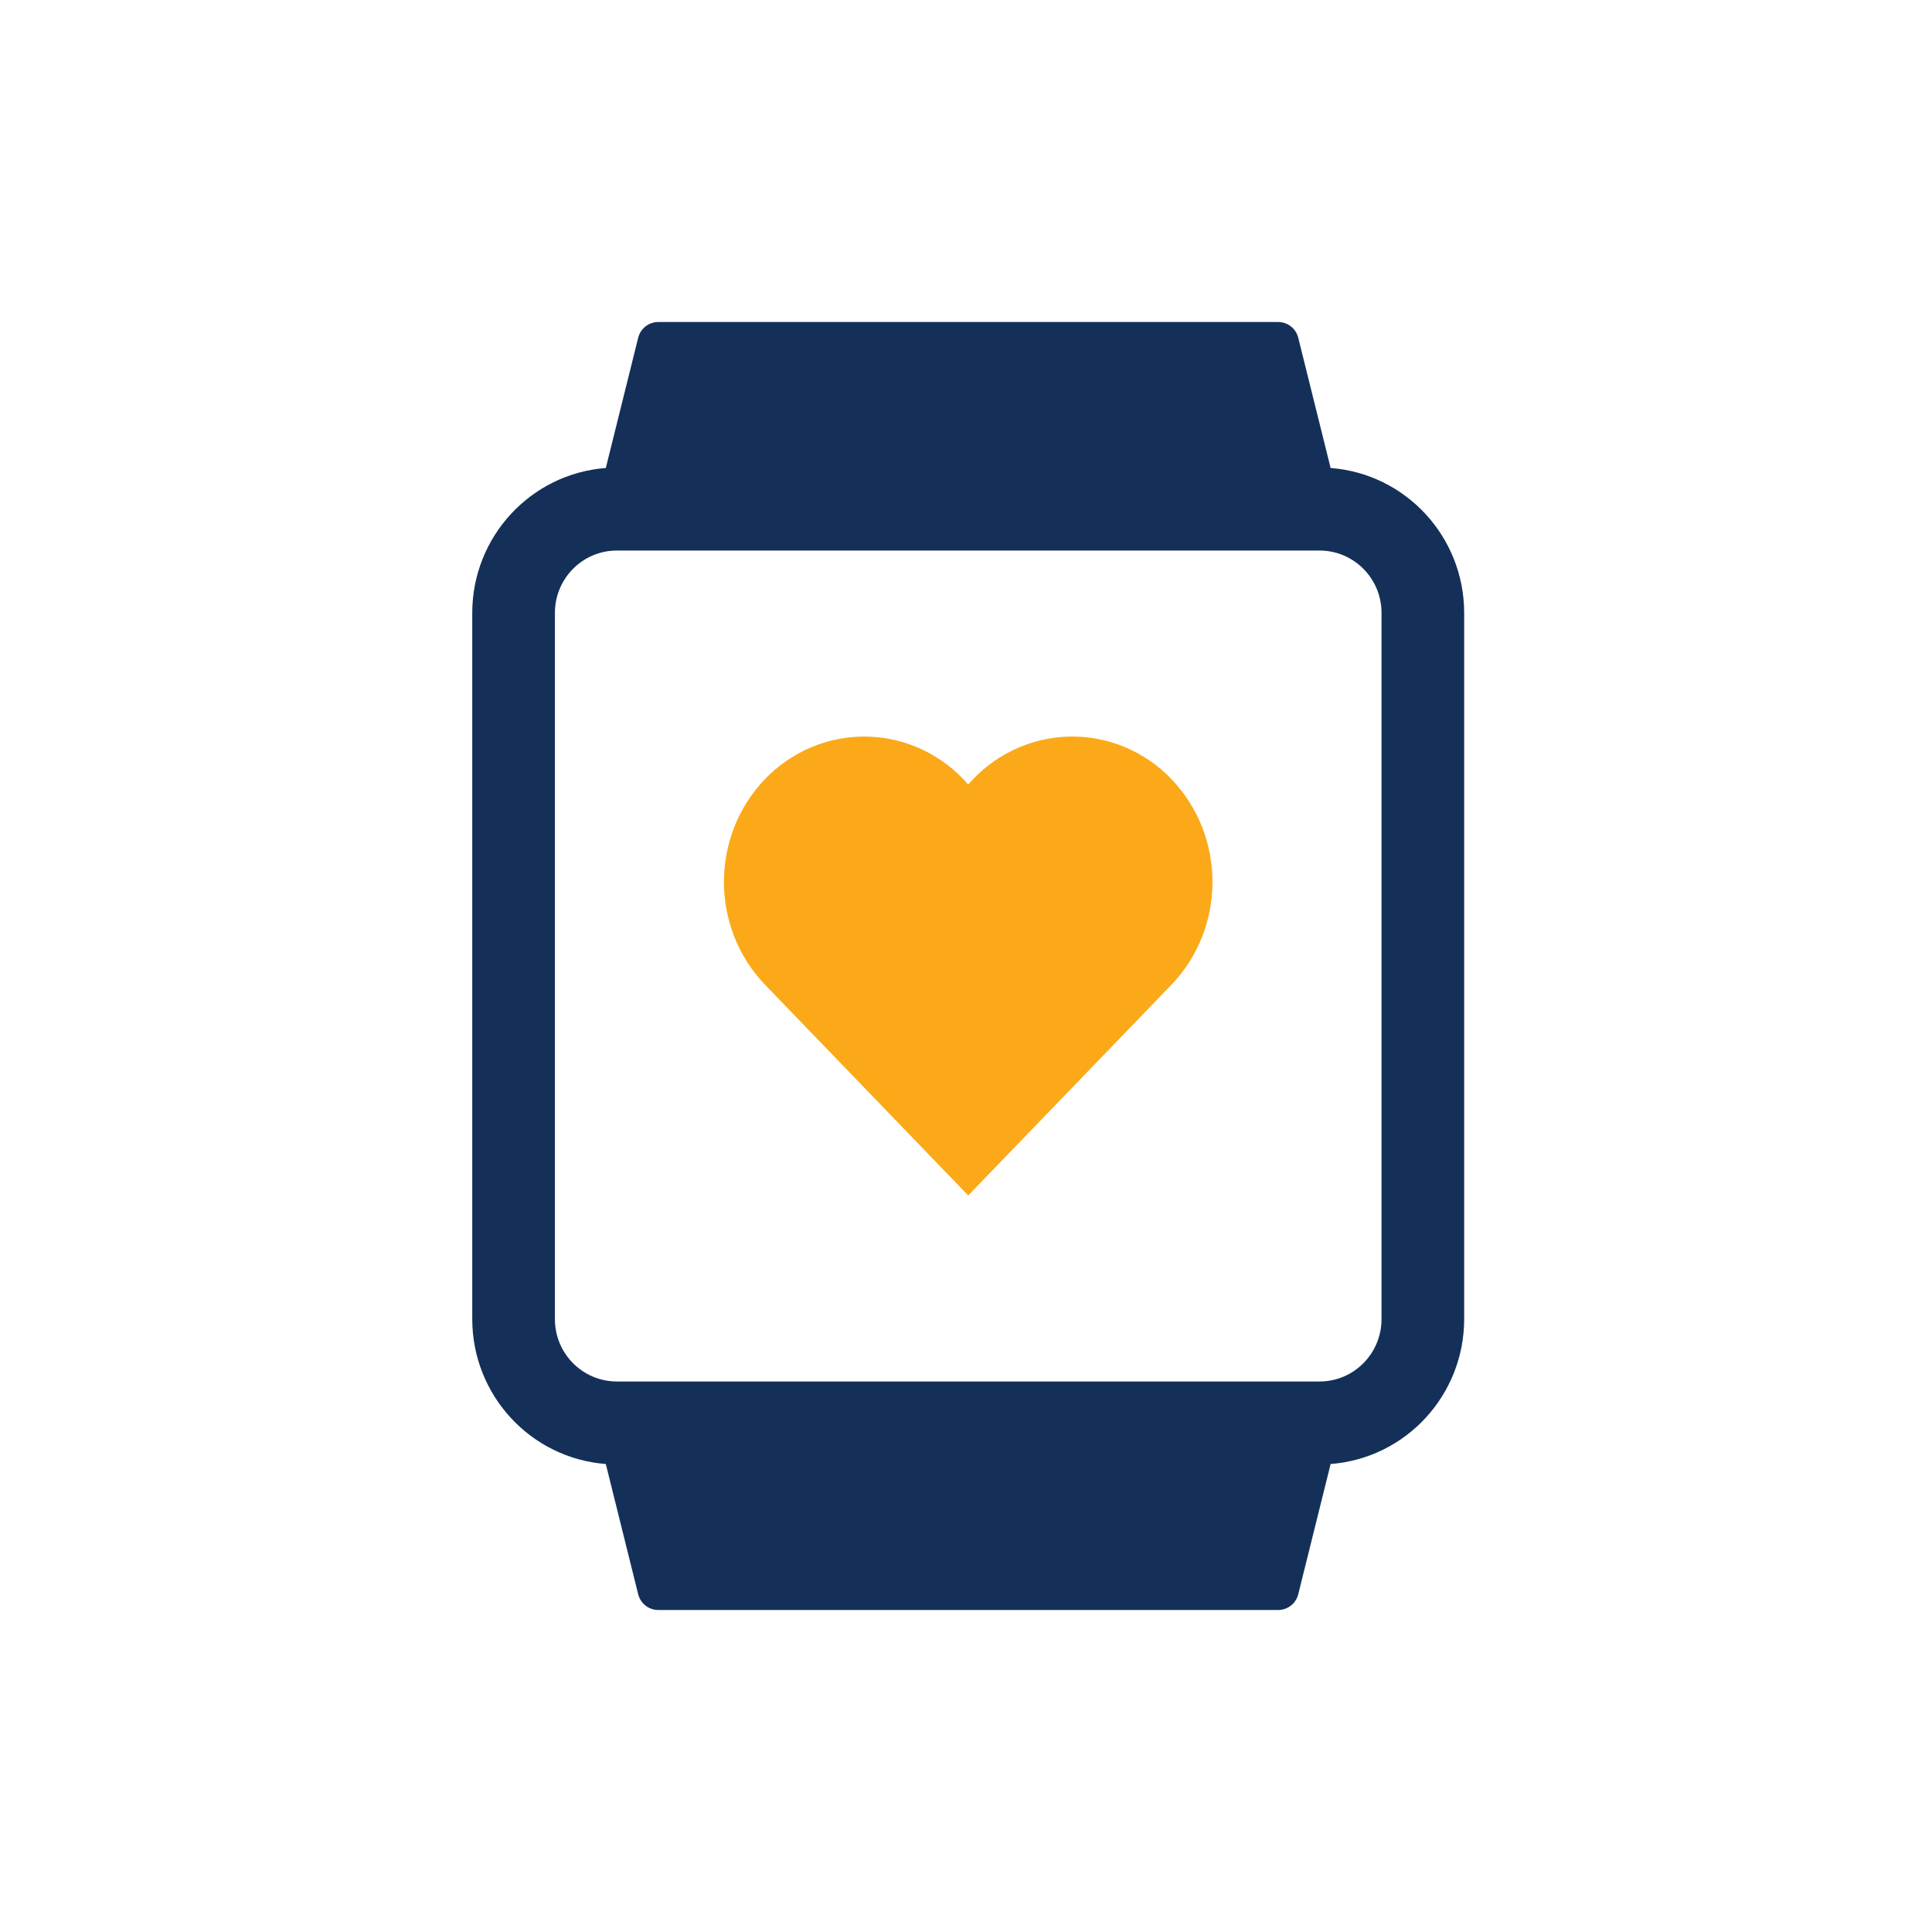 <svg preserveAspectRatio="xMidYMid slice" xmlns="http://www.w3.org/2000/svg" height="300px" viewBox="0 0 180 180" width="300px">
  <rect x="0" y="0" width="180" height="180" fill="#808080" stroke="none"/>
  <g fill="none" fill-rule="evenodd">
    <path d="m0 0h180v180h-180z" fill="#fff" stroke="#fff"></path>
    <g fill-rule="nonzero">
      <path d="m123.971 43.601-3.017-12.135c-.215-.861-.984-1.465-1.868-1.465h-57.759c-.883 0-1.653.604-1.868 1.465l-3.017 12.135c-7.017.543-12.437 6.421-12.443 13.496v65.806c.006 7.075 5.426 12.953 12.443 13.496l3.017 12.135c.215.861.984 1.465 1.868 1.465h57.759c.883 0 1.653-.604 1.868-1.465l3.017-12.135c7.017-.543 12.437-6.421 12.443-13.496v-65.806c-.006-7.075-5.426-12.953-12.443-13.496zm4.742 79.303c0 3.207-2.586 5.806-5.776 5.806h-65.46c-3.19 0-5.776-2.6-5.776-5.806v-65.806c0-3.207 2.586-5.806 5.776-5.806h65.46c3.19 0 5.776 2.6 5.776 5.806z" fill="#143059"></path>
      <path d="m109.14 72.58c-2.52-2.62-5.986-4.052-9.574-3.955-3.588.097-6.977 1.713-9.359 4.464-2.383-2.75-5.772-4.366-9.36-4.461-3.588-.096-7.054 1.337-9.574 3.956-5.1 5.317-5.1 13.842 0 19.158l18.933 19.637 18.933-19.631c5.1-5.317 5.1-13.842 0-19.158z" fill="#fba919"></path>
    </g>
  </g>
</svg>